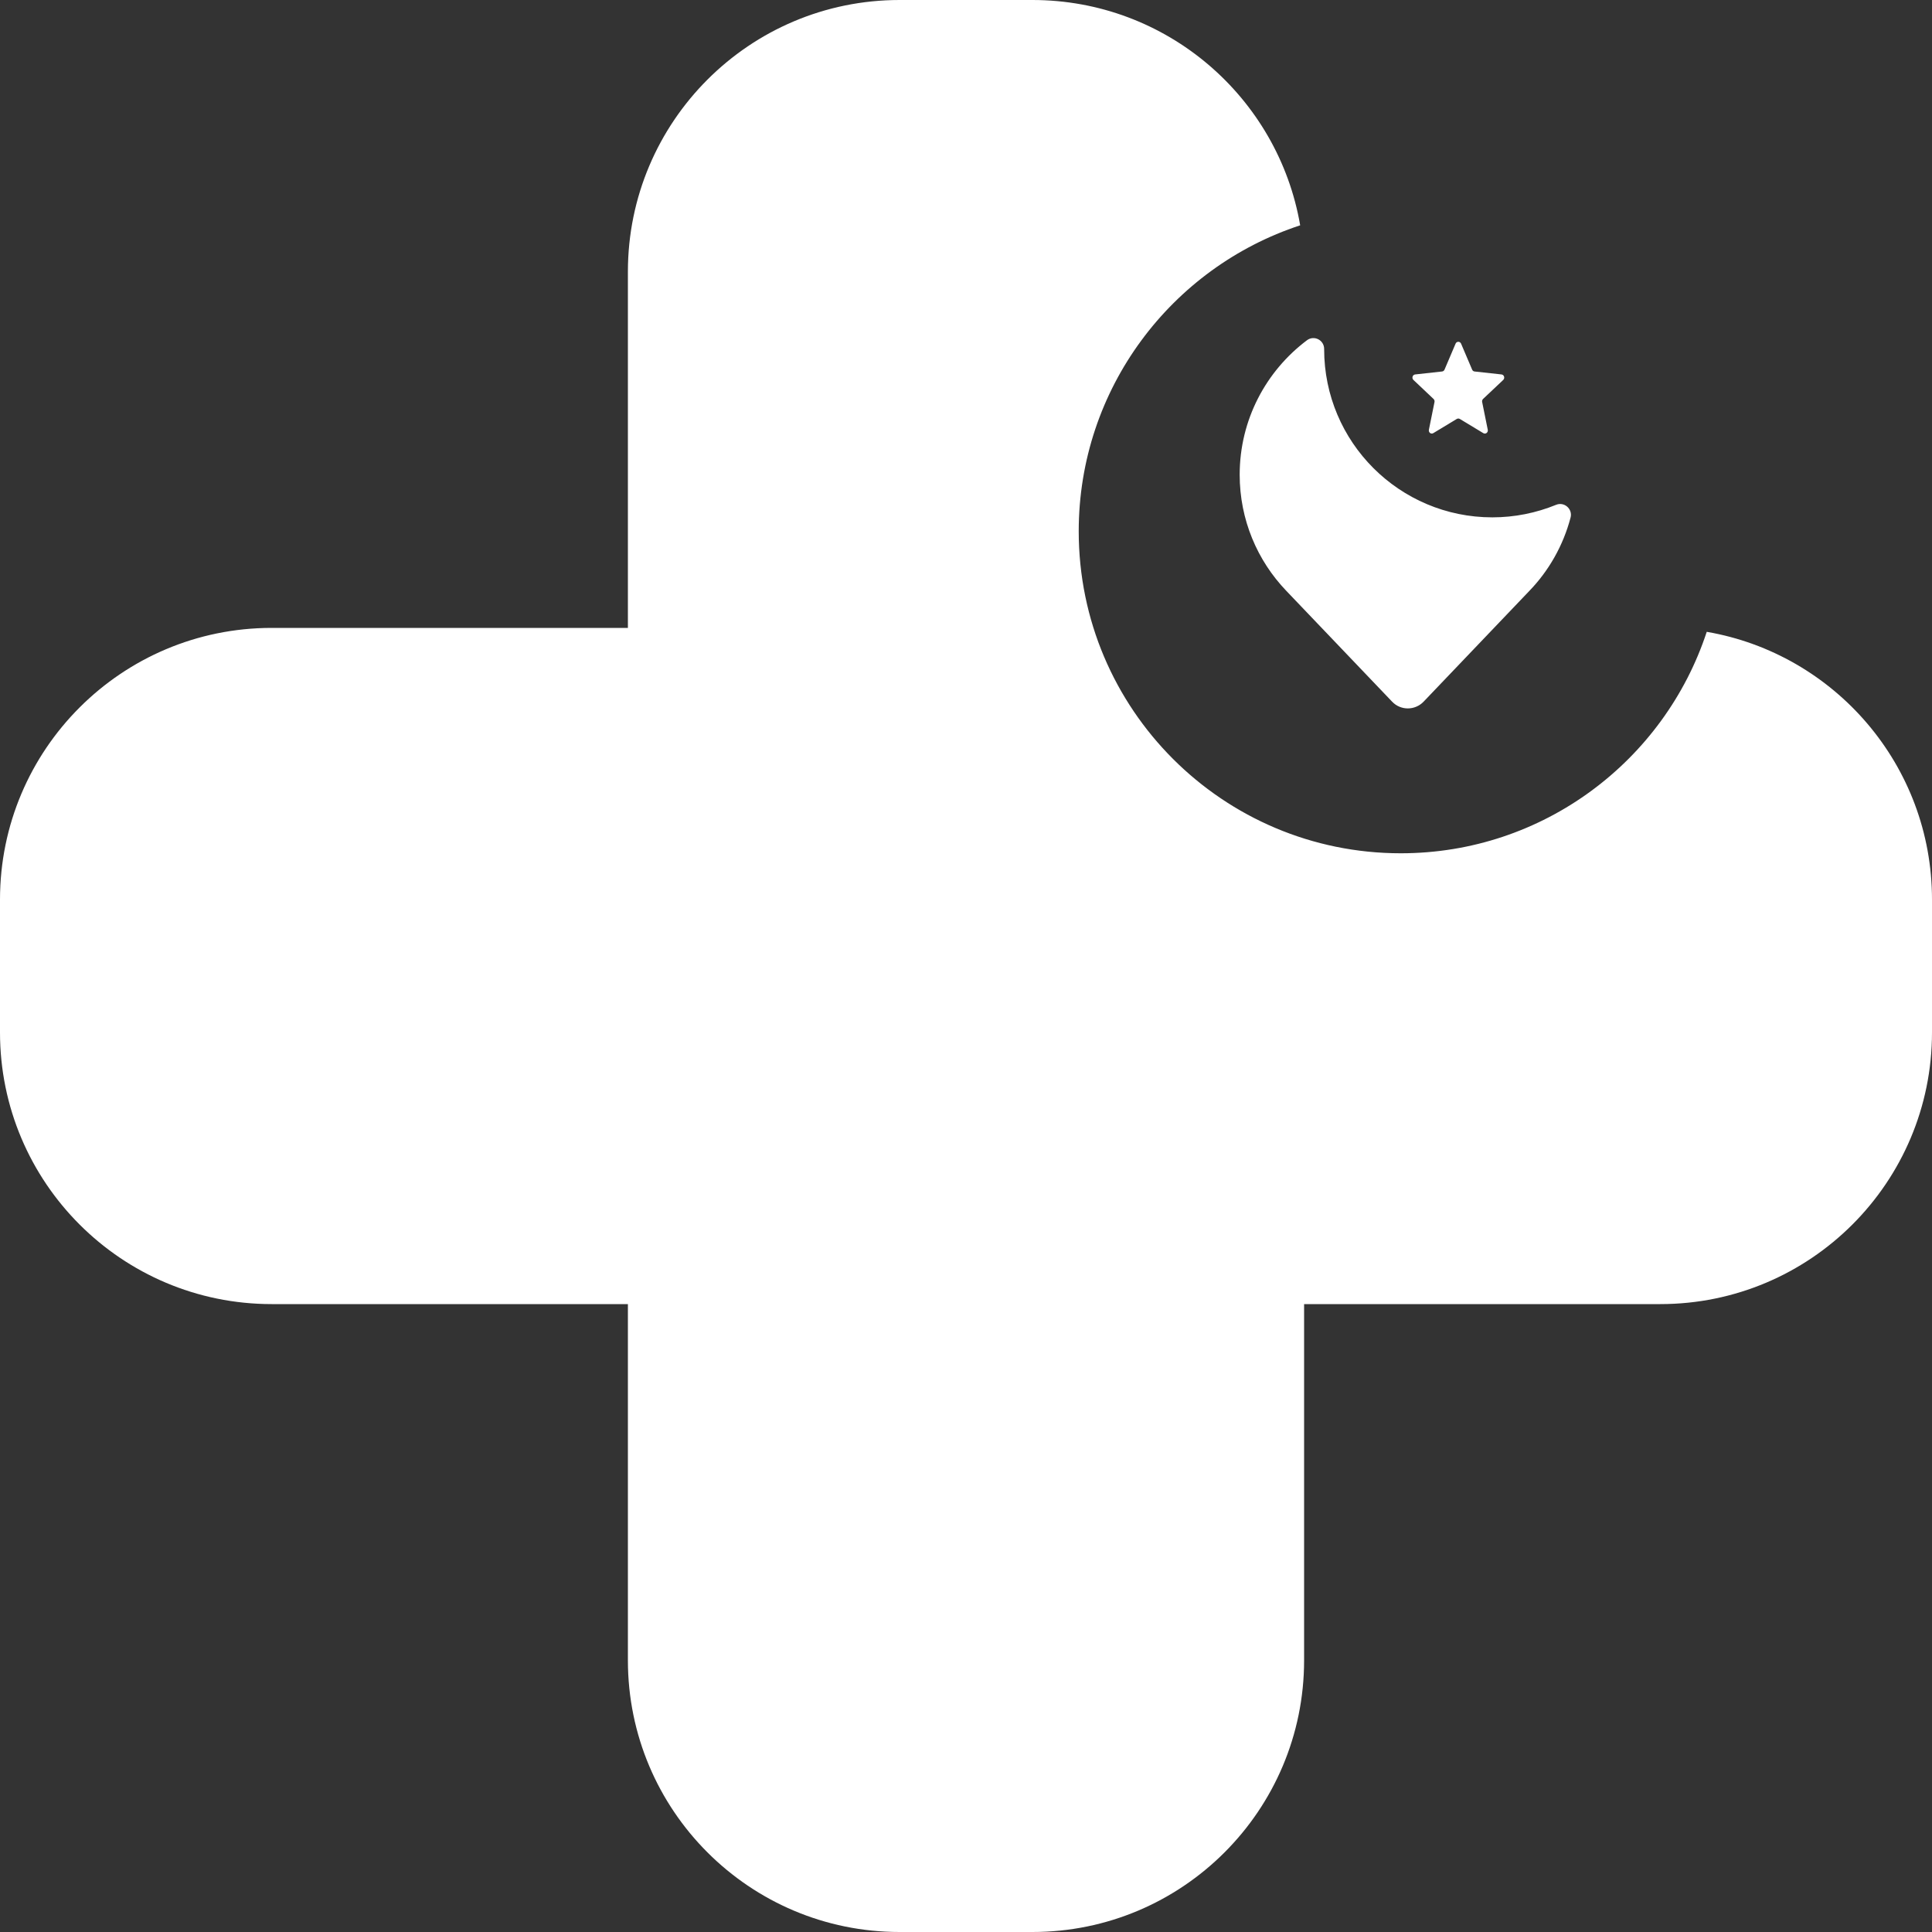 <svg width="32" height="32" viewBox="0 0 32 32" fill="none" xmlns="http://www.w3.org/2000/svg">
<rect x="0" y="0" width="32" height="32" fill="#333333" stroke="none"/>
<path d="M23.201 14.133C25.564 14.133 27.569 12.595 28.269 10.465C30.388 10.83 32 12.677 32 14.9V17.1C32 19.585 29.985 21.6 27.5 21.6H21.6V27.5C21.6 29.985 19.585 32 17.1 32H14.9C12.415 32 10.4 29.985 10.4 27.5V21.6H4.5C2.015 21.6 0 19.585 0 17.1V14.9C0 12.415 2.015 10.4 4.5 10.4H10.4V4.5C10.4 2.015 12.415 0 14.9 0H17.1C19.324 0 21.171 1.613 21.535 3.732C19.405 4.431 17.867 6.436 17.867 8.8C17.867 11.745 20.255 14.133 23.201 14.133Z" fill="white"/>
<path d="M26.014 8.571C26.05 8.429 25.908 8.305 25.772 8.362C25.446 8.495 25.09 8.569 24.718 8.569C23.18 8.569 21.932 7.323 21.932 5.783V5.78C21.932 5.632 21.765 5.547 21.647 5.636C20.97 6.145 20.533 6.952 20.533 7.863C20.533 8.609 20.826 9.286 21.304 9.785L23.057 11.621C23.199 11.771 23.436 11.771 23.58 11.621L25.333 9.785C25.654 9.452 25.892 9.035 26.014 8.571Z" fill="white"/>
<path d="M24.109 5.692C24.126 5.651 24.182 5.651 24.2 5.692L24.383 6.122C24.39 6.139 24.405 6.151 24.423 6.153L24.87 6.202C24.913 6.207 24.93 6.263 24.898 6.293L24.564 6.608C24.551 6.621 24.545 6.64 24.549 6.658L24.642 7.118C24.651 7.163 24.606 7.197 24.568 7.174L24.179 6.939C24.164 6.93 24.145 6.93 24.129 6.939L23.74 7.174C23.703 7.197 23.658 7.163 23.667 7.118L23.76 6.658C23.763 6.64 23.758 6.621 23.744 6.608L23.411 6.293C23.379 6.263 23.396 6.207 23.439 6.202L23.886 6.153C23.903 6.151 23.919 6.139 23.926 6.122L24.109 5.692Z" fill="white"/>
</svg>
